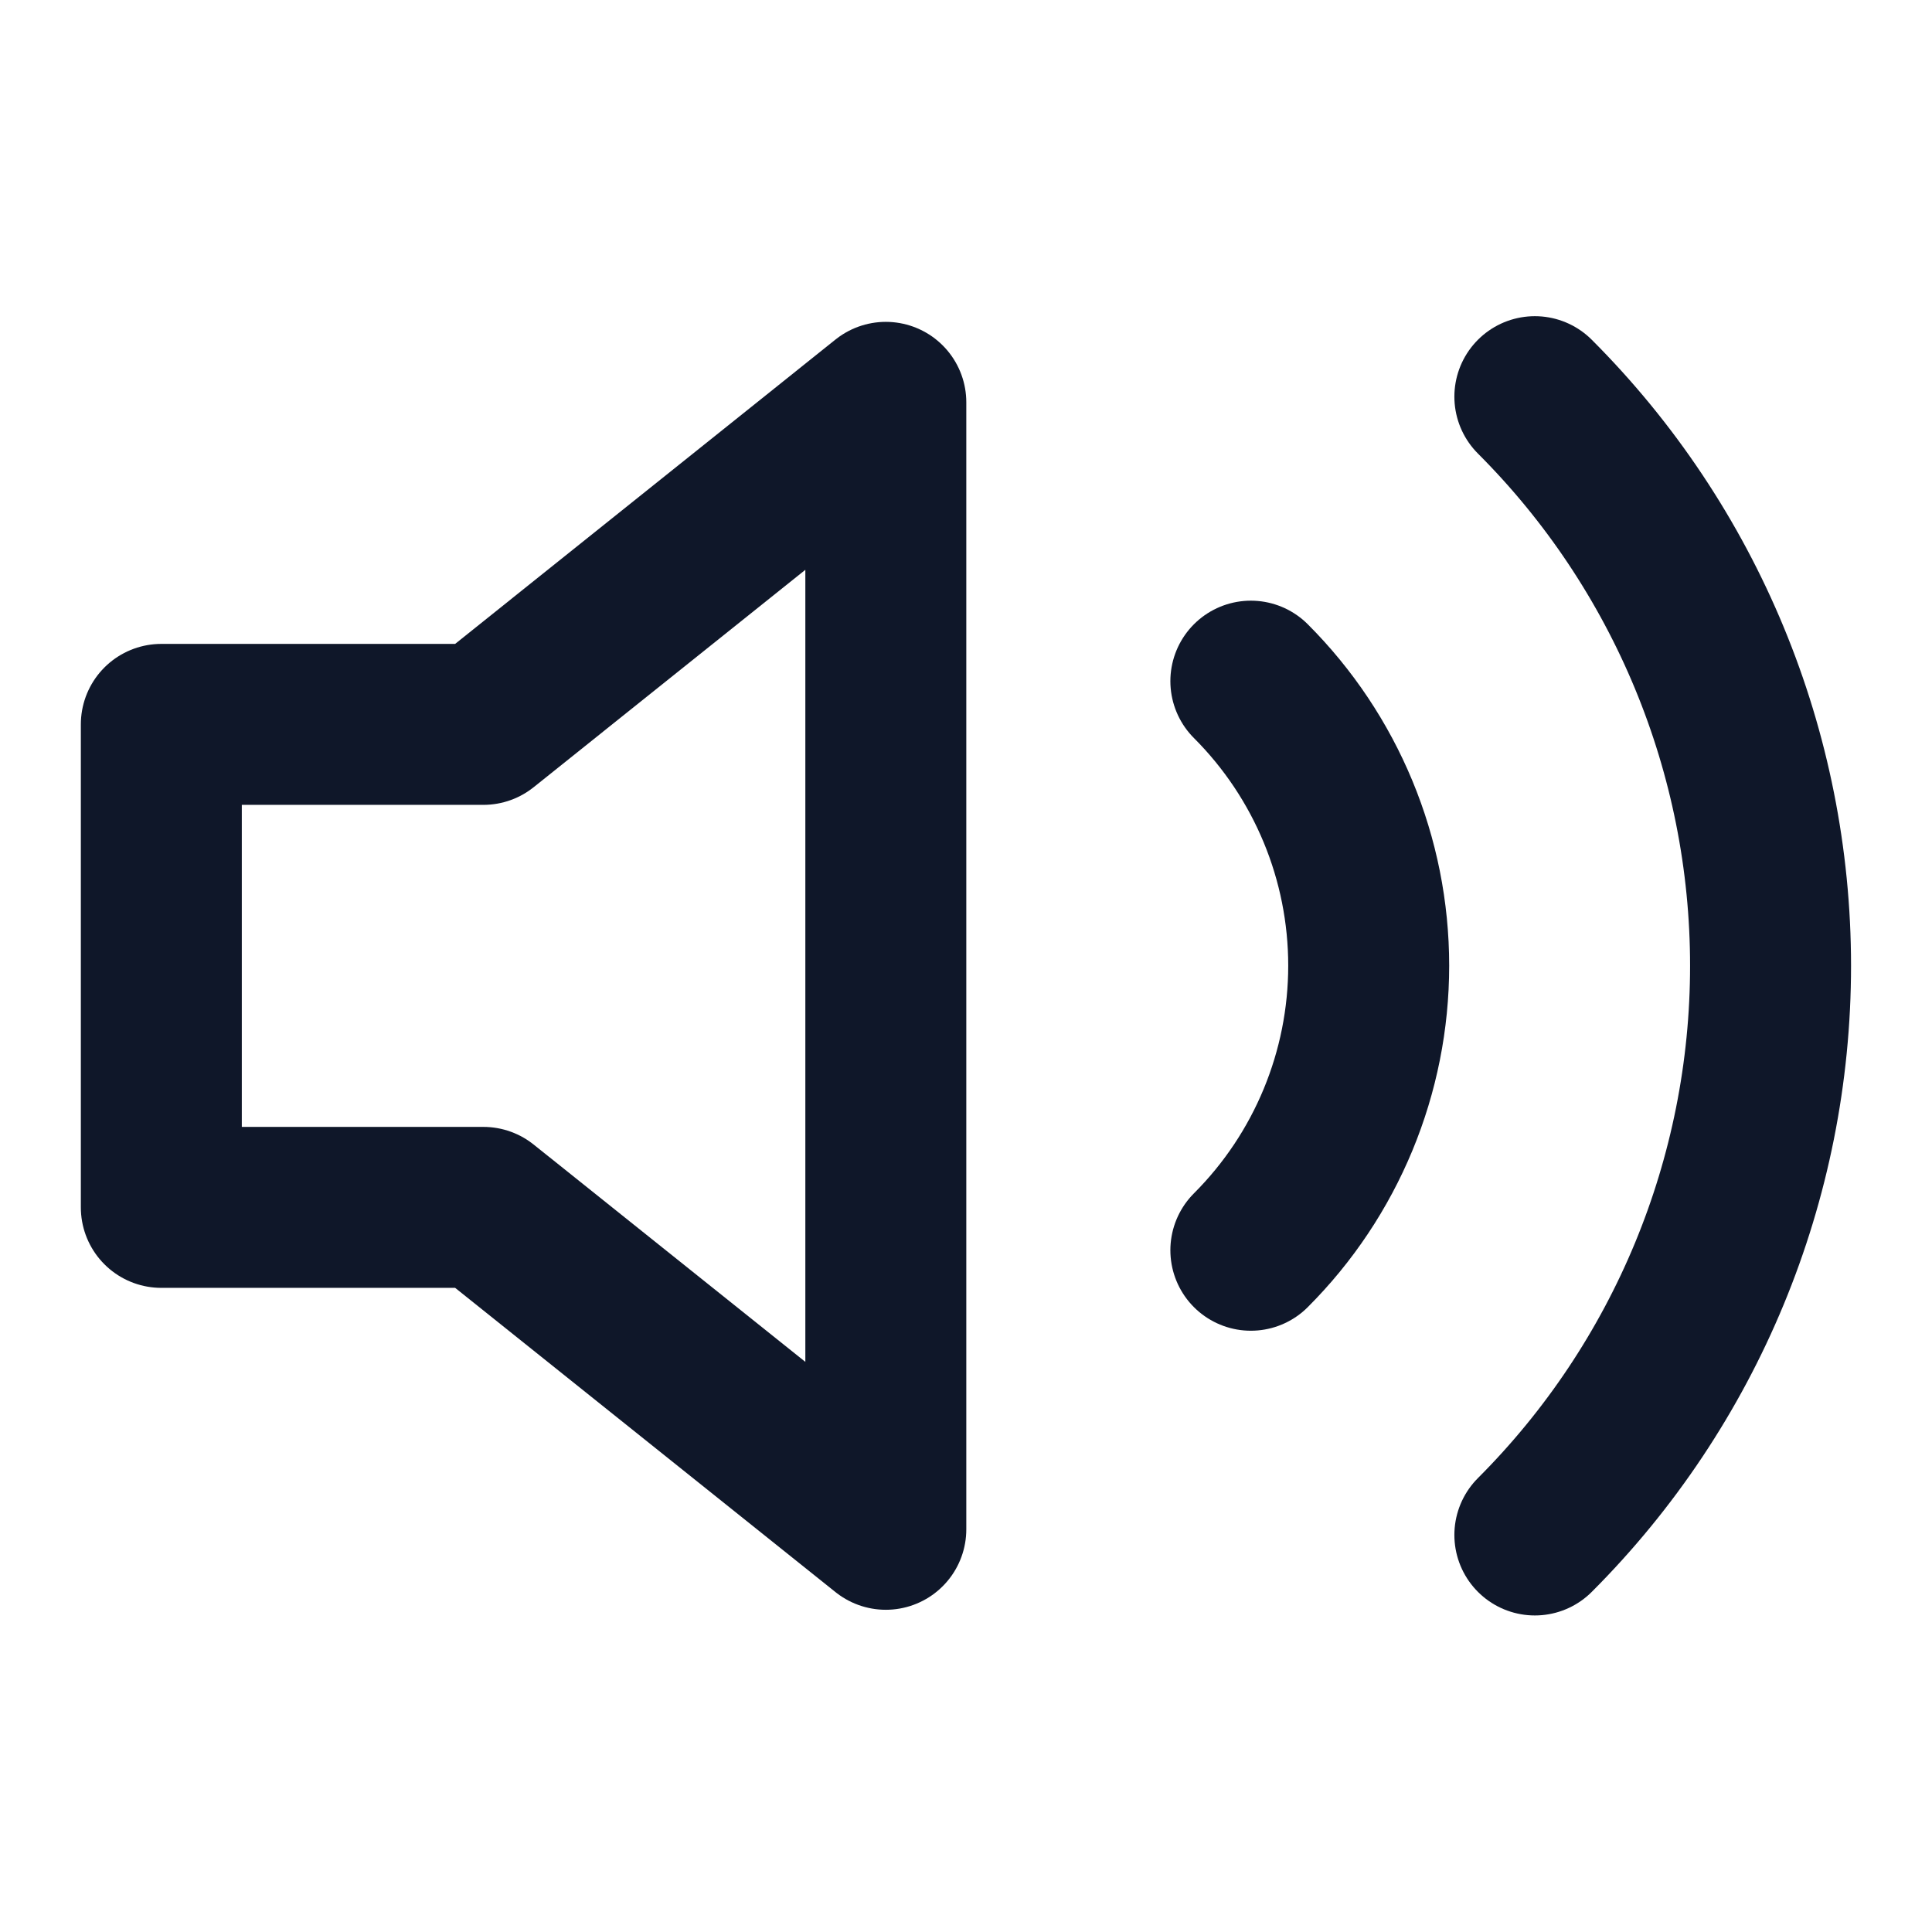                 <svg
                  width='16'
                  height='16'
                  viewBox='0 0 16 16'
                  fill='none'
                  xmlns='http://www.w3.org/2000/svg'
                >
                  <path
                    d='M7.336 3.332L4.003 5.999H1.336V9.999H4.003L7.336 12.665V3.332Z'
                    stroke='#0F1729'
                    stroke-width='1.333'
                    stroke-linecap='round'
                    stroke-linejoin='round'
                  />
                  <path
                    d='M10.359 5.641C10.984 6.266 11.335 7.113 11.335 7.997C11.335 8.881 10.984 9.729 10.359 10.354'
                    stroke='#0F1729'
                    stroke-width='1.333'
                    stroke-linecap='round'
                    stroke-linejoin='round'
                  />
                  <path
                    d='M12.711 3.285C13.961 4.535 14.663 6.231 14.663 7.998C14.663 9.766 13.961 11.462 12.711 12.712'
                    stroke='#0F1729'
                    stroke-width='1.333'
                    stroke-linecap='round'
                    stroke-linejoin='round'
                  />
                </svg>